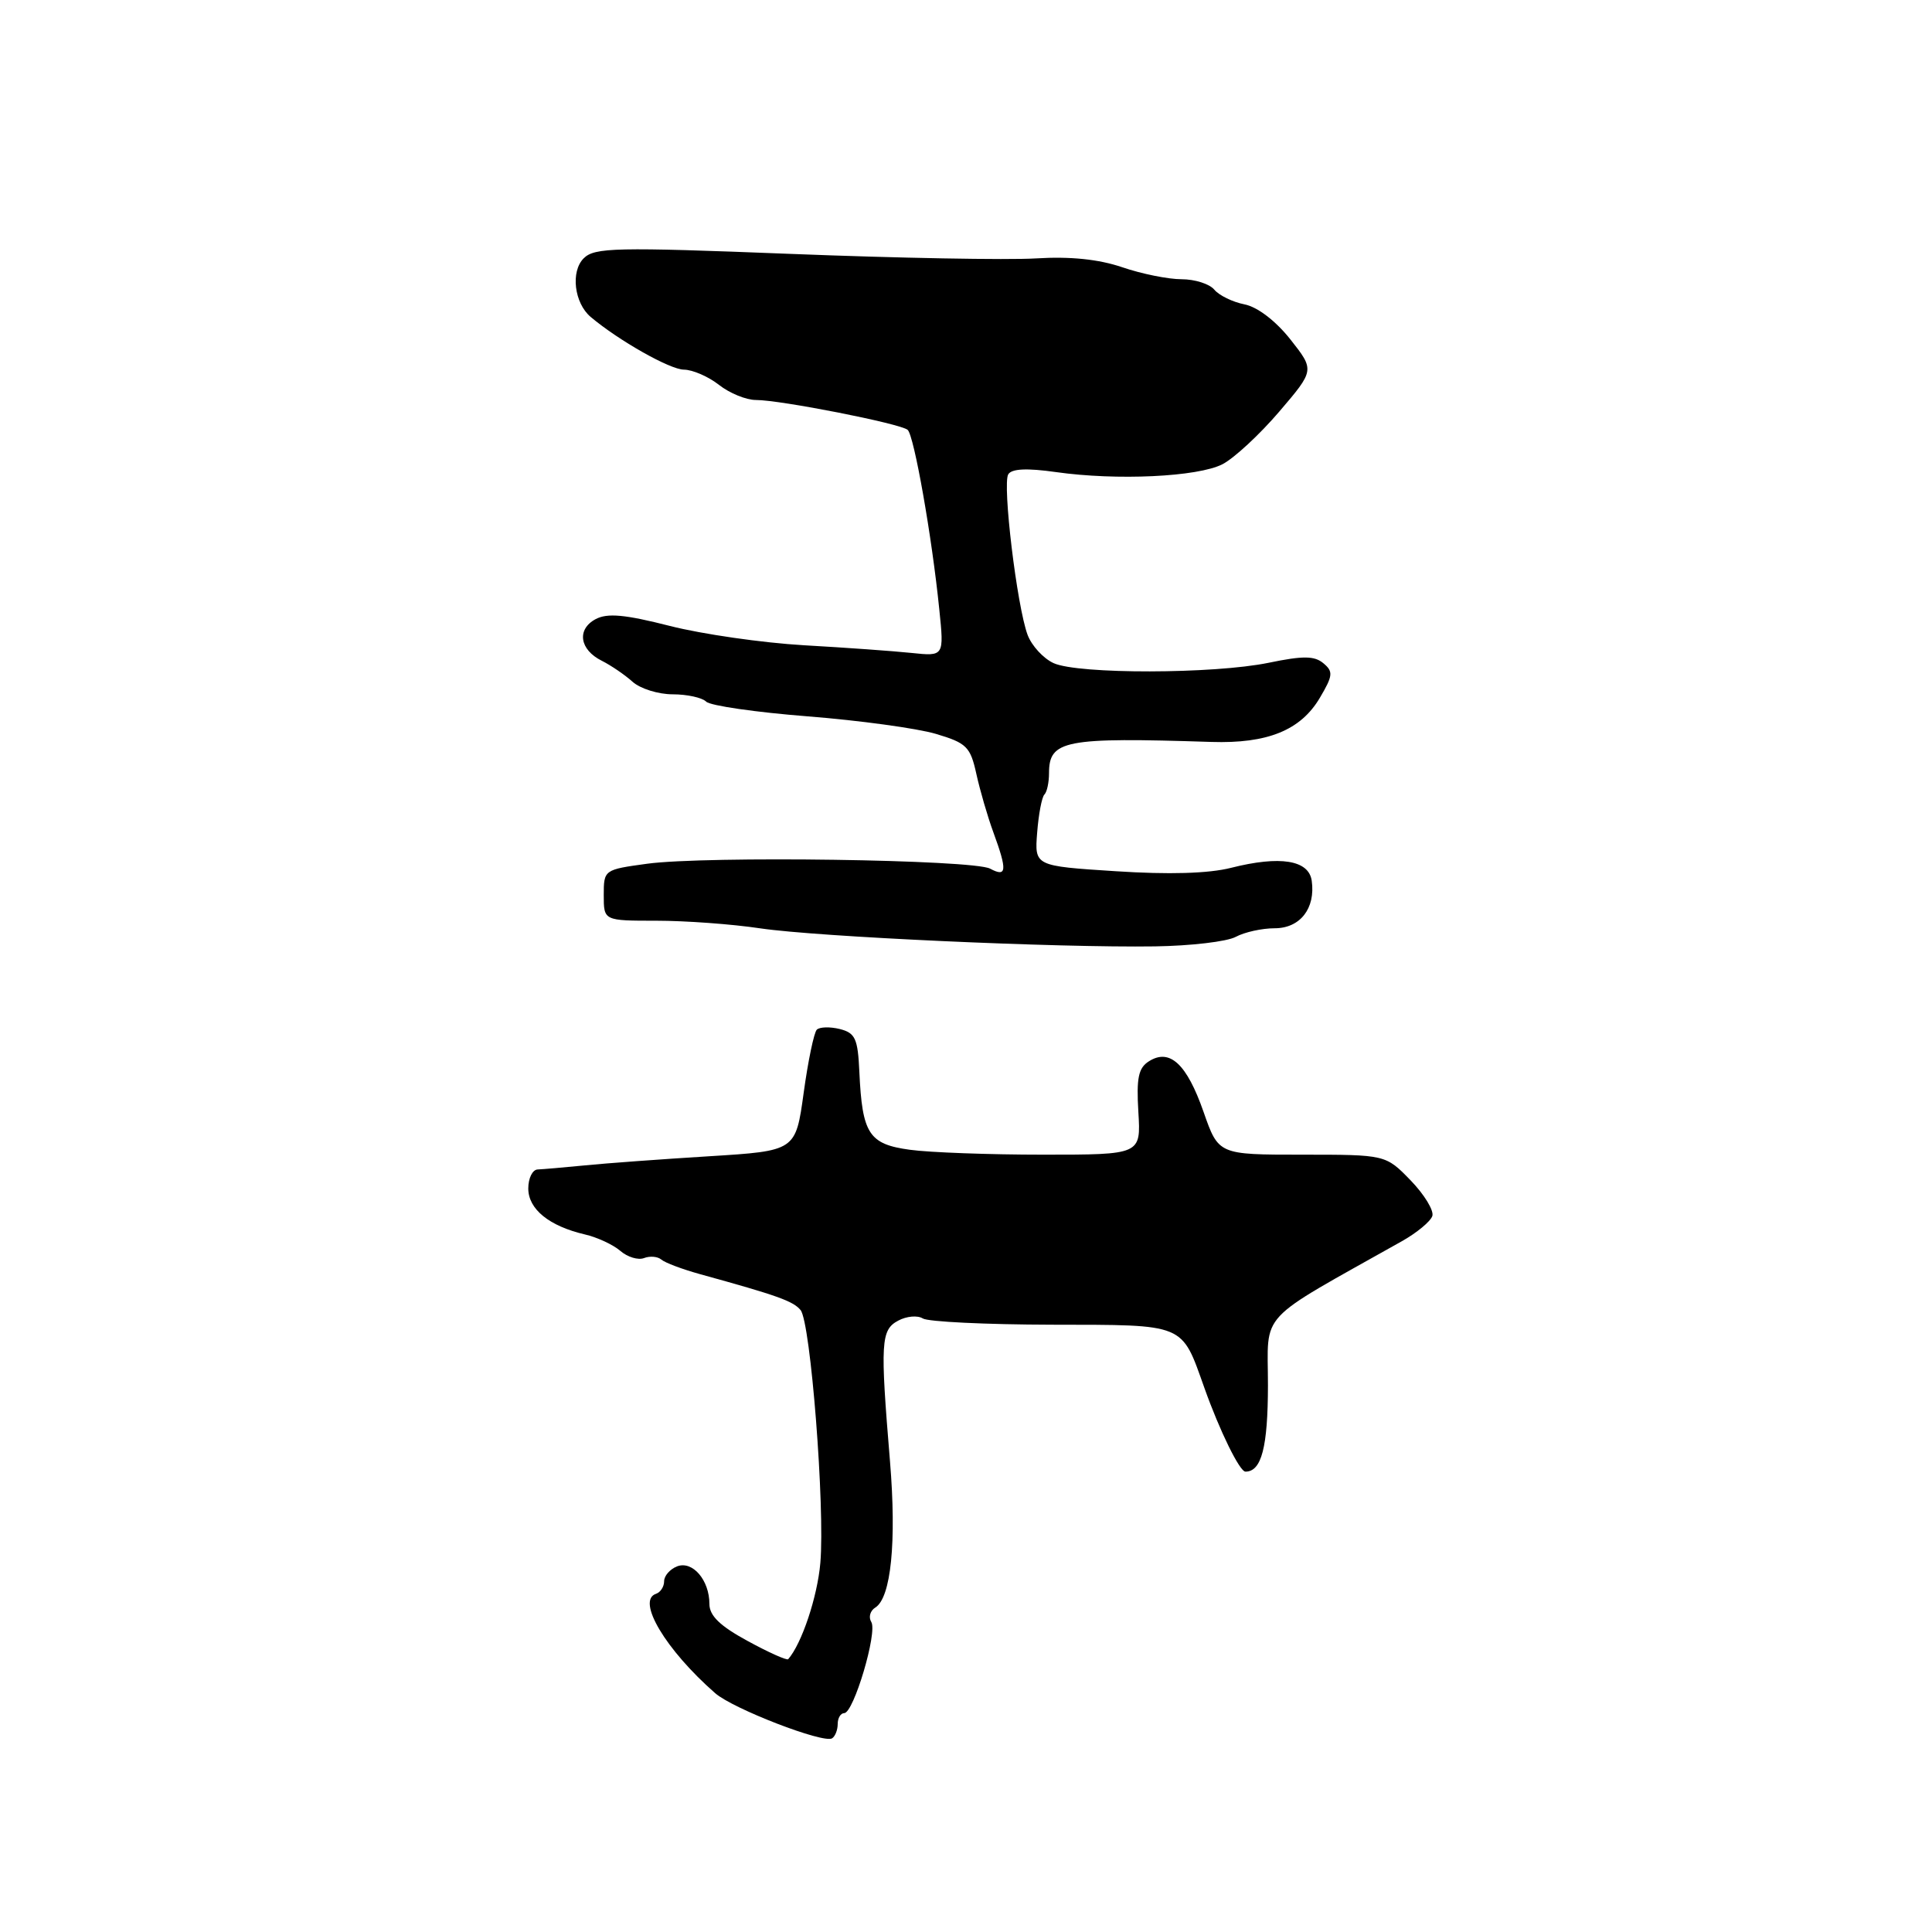<?xml version="1.0" encoding="UTF-8" standalone="no"?>
<!DOCTYPE svg PUBLIC "-//W3C//DTD SVG 1.1//EN" "http://www.w3.org/Graphics/SVG/1.1/DTD/svg11.dtd" >
<svg xmlns="http://www.w3.org/2000/svg" xmlns:xlink="http://www.w3.org/1999/xlink" version="1.1" viewBox="0 0 256 256">
 <g >
 <path fill="currentColor"
d=" M 111.00 228.44 C 111.00 227.65 111.39 227.00 111.86 227.00 C 113.11 227.00 116.30 216.29 115.45 214.92 C 115.06 214.29 115.30 213.43 115.98 213.01 C 118.07 211.72 118.81 204.31 117.93 193.65 C 116.62 177.85 116.71 176.22 119.02 174.99 C 120.13 174.39 121.59 174.27 122.27 174.70 C 122.95 175.14 130.63 175.51 139.35 175.53 C 157.21 175.56 156.51 175.27 159.59 183.91 C 161.61 189.59 164.26 195.00 165.03 195.00 C 167.16 195.00 168.00 191.76 168.01 183.55 C 168.01 173.56 166.29 175.42 185.75 164.47 C 187.73 163.36 189.55 161.85 189.79 161.13 C 190.03 160.42 188.74 158.29 186.92 156.41 C 183.61 153.00 183.61 153.00 172.53 153.00 C 161.46 153.00 161.46 153.00 159.48 147.34 C 157.26 140.98 155.00 138.88 152.25 140.62 C 150.84 141.50 150.57 142.83 150.84 147.36 C 151.18 153.00 151.18 153.00 138.23 153.00 C 131.11 153.00 123.16 152.71 120.56 152.35 C 115.13 151.61 114.25 150.25 113.87 142.05 C 113.67 137.61 113.33 136.87 111.27 136.35 C 109.97 136.03 108.60 136.07 108.23 136.44 C 107.86 136.81 107.07 140.58 106.49 144.81 C 105.43 152.50 105.43 152.50 93.97 153.21 C 87.66 153.60 80.25 154.14 77.50 154.42 C 74.75 154.69 71.94 154.93 71.25 154.96 C 70.56 154.98 70.00 156.11 70.00 157.48 C 70.00 160.22 72.76 162.46 77.50 163.57 C 79.15 163.95 81.27 164.94 82.21 165.76 C 83.15 166.57 84.56 167.00 85.34 166.70 C 86.12 166.40 87.15 166.49 87.63 166.90 C 88.11 167.32 90.41 168.18 92.75 168.83 C 103.02 171.66 105.09 172.40 106.08 173.59 C 107.41 175.20 109.33 199.71 108.70 207.09 C 108.31 211.59 106.24 217.79 104.44 219.85 C 104.27 220.04 101.85 218.96 99.07 217.44 C 95.40 215.45 94.00 214.09 94.00 212.53 C 94.00 209.37 91.77 206.77 89.72 207.55 C 88.78 207.92 88.00 208.80 88.00 209.52 C 88.00 210.24 87.52 210.99 86.92 211.19 C 84.30 212.07 88.20 218.61 94.77 224.36 C 97.14 226.43 109.08 231.04 110.25 230.34 C 110.66 230.09 111.00 229.23 111.00 228.44 Z  M 163.74 124.14 C 164.91 123.51 167.23 123.00 168.90 123.00 C 172.28 123.00 174.33 120.36 173.81 116.70 C 173.42 113.96 169.62 113.35 163.13 114.99 C 160.13 115.75 154.88 115.90 147.82 115.44 C 137.08 114.75 137.08 114.75 137.43 110.32 C 137.62 107.88 138.05 105.61 138.39 105.28 C 138.73 104.94 139.00 103.67 139.00 102.46 C 139.00 98.07 141.05 97.68 160.50 98.31 C 167.96 98.55 172.35 96.76 174.89 92.46 C 176.63 89.52 176.68 88.98 175.35 87.88 C 174.17 86.89 172.64 86.88 168.11 87.82 C 160.83 89.32 142.87 89.35 139.61 87.87 C 138.25 87.25 136.70 85.56 136.16 84.12 C 134.75 80.33 132.80 64.14 133.60 62.85 C 134.05 62.10 136.08 62.01 139.89 62.55 C 147.99 63.70 158.72 63.19 161.99 61.51 C 163.53 60.71 166.92 57.57 169.50 54.55 C 174.20 49.05 174.20 49.05 170.98 44.97 C 169.04 42.52 166.62 40.67 164.90 40.33 C 163.33 40.02 161.53 39.14 160.90 38.38 C 160.27 37.62 158.32 37.00 156.56 37.00 C 154.80 37.00 151.26 36.29 148.70 35.41 C 145.58 34.35 141.82 33.96 137.27 34.24 C 133.55 34.47 118.90 34.20 104.72 33.64 C 81.55 32.73 78.78 32.79 77.34 34.23 C 75.59 35.98 76.09 40.15 78.26 41.99 C 81.94 45.10 88.77 48.97 90.62 48.98 C 91.78 48.99 93.87 49.90 95.27 51.00 C 96.67 52.10 98.87 53.00 100.16 53.00 C 103.42 53.00 119.33 56.13 120.27 56.96 C 121.12 57.71 123.49 71.12 124.46 80.74 C 125.10 86.97 125.10 86.97 120.80 86.52 C 118.43 86.27 112.01 85.81 106.53 85.50 C 101.04 85.18 93.04 84.03 88.76 82.94 C 82.80 81.42 80.48 81.21 78.92 82.04 C 76.39 83.40 76.79 86.09 79.75 87.56 C 80.98 88.18 82.81 89.43 83.82 90.34 C 84.83 91.25 87.22 92.00 89.13 92.00 C 91.04 92.00 93.04 92.44 93.57 92.97 C 94.11 93.51 100.16 94.38 107.02 94.92 C 113.88 95.46 121.53 96.51 124.00 97.24 C 128.08 98.45 128.58 98.95 129.37 102.54 C 129.85 104.72 130.86 108.20 131.62 110.27 C 133.49 115.37 133.41 116.29 131.19 115.10 C 128.94 113.90 93.57 113.39 85.75 114.45 C 80.04 115.23 80.00 115.25 80.00 118.62 C 80.00 122.00 80.00 122.00 86.98 122.00 C 90.82 122.00 97.01 122.45 100.73 123.01 C 108.37 124.14 140.08 125.59 153.06 125.40 C 157.76 125.33 162.57 124.77 163.74 124.14 Z "/>
</g>
</svg>